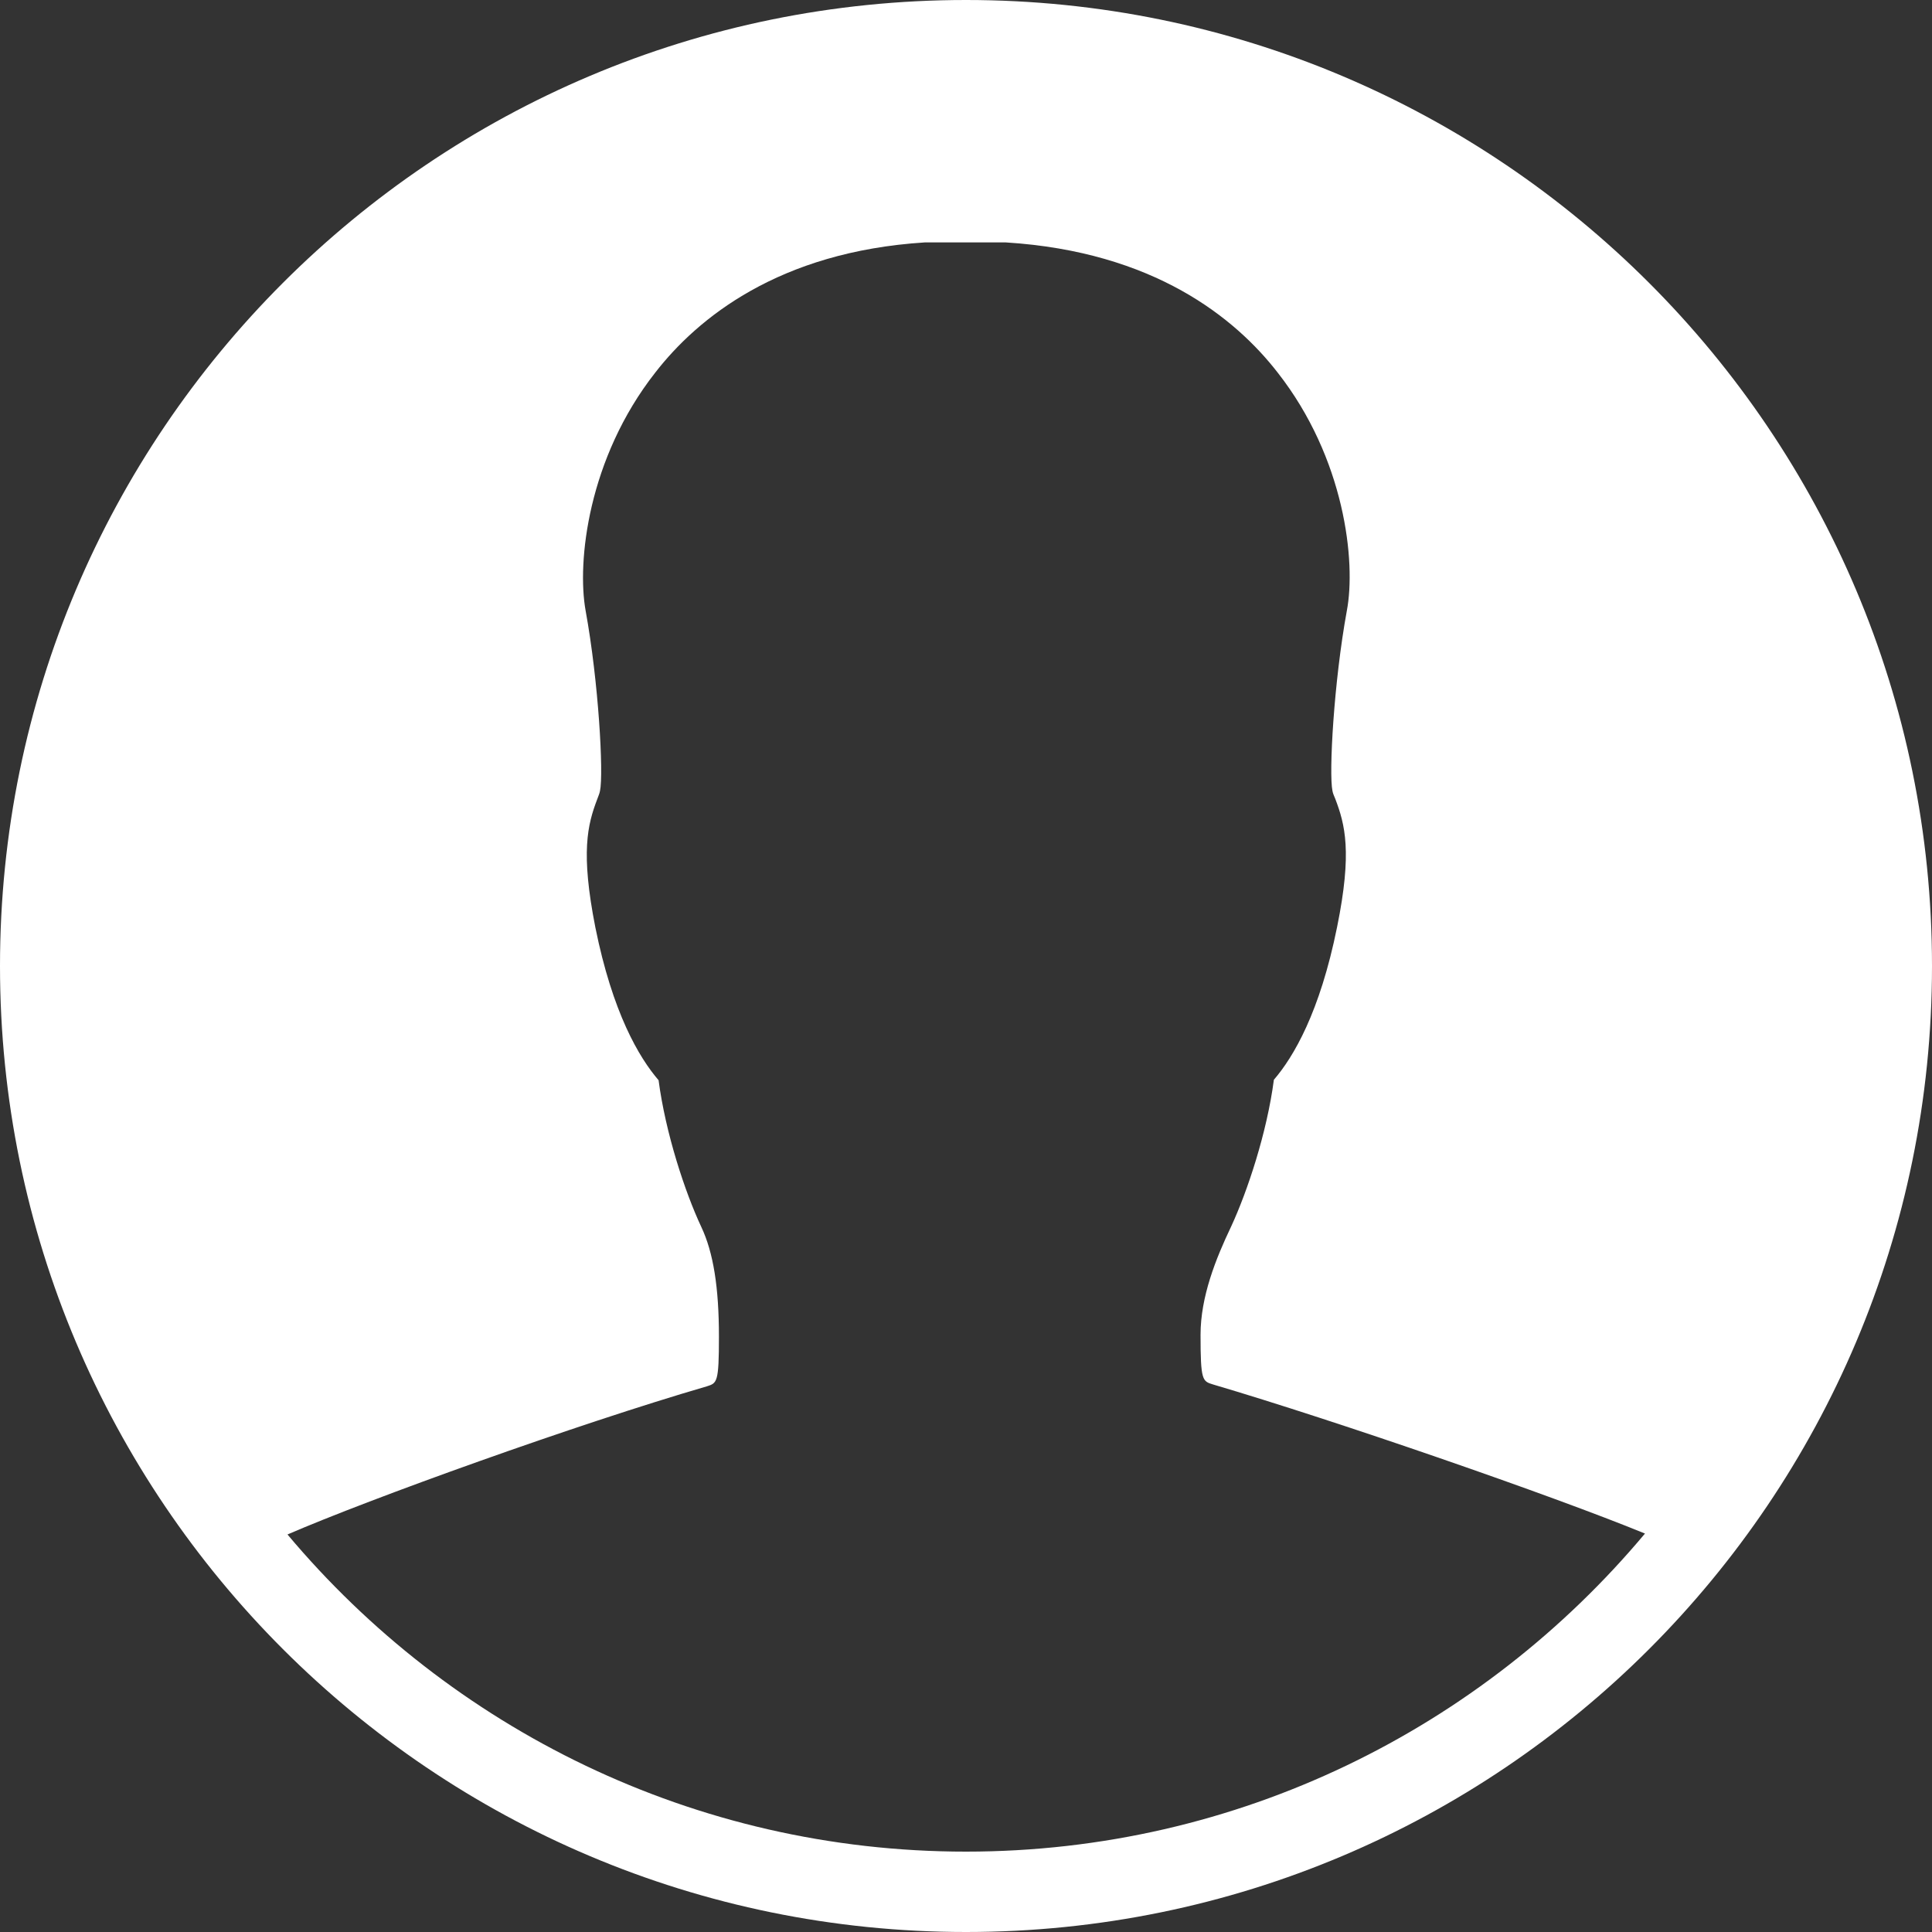 <svg width="25" height="25" viewBox="0 0 25 25" fill="none" xmlns="http://www.w3.org/2000/svg">
<rect x="0" y="0" width="25" height="25" fill="#333333" stroke="none"/>
<path d="M12.5 0C5.595 0 0 5.595 0 12.5C0 19.405 5.595 25 12.5 25C19.405 25 25 19.405 25 12.5C25 5.595 19.405 0 12.5 0ZM12.5 23.96C8.978 23.96 5.823 22.362 3.72 19.856C4.79 19.393 7.458 18.431 9.147 17.939C9.279 17.897 9.303 17.891 9.303 17.296C9.303 16.659 9.231 16.208 9.075 15.877C8.864 15.427 8.612 14.664 8.522 13.978C8.269 13.684 7.927 13.107 7.704 12.001C7.512 11.028 7.602 10.673 7.728 10.342C7.74 10.306 7.758 10.27 7.764 10.234C7.812 10.012 7.746 8.822 7.578 7.903C7.464 7.272 7.608 5.931 8.48 4.82C9.026 4.117 10.078 3.257 11.965 3.137H13.017C14.934 3.257 15.986 4.117 16.532 4.82C17.404 5.931 17.548 7.272 17.428 7.903C17.26 8.822 17.194 10.006 17.242 10.234C17.248 10.27 17.266 10.306 17.278 10.336C17.404 10.667 17.5 11.022 17.302 11.995C17.079 13.101 16.737 13.678 16.484 13.972C16.394 14.658 16.142 15.415 15.931 15.871C15.733 16.286 15.535 16.779 15.535 17.272C15.535 17.867 15.559 17.873 15.697 17.915C17.302 18.389 20.066 19.345 21.286 19.844C19.183 22.356 16.028 23.96 12.5 23.96Z" fill="white"/>
</svg>
